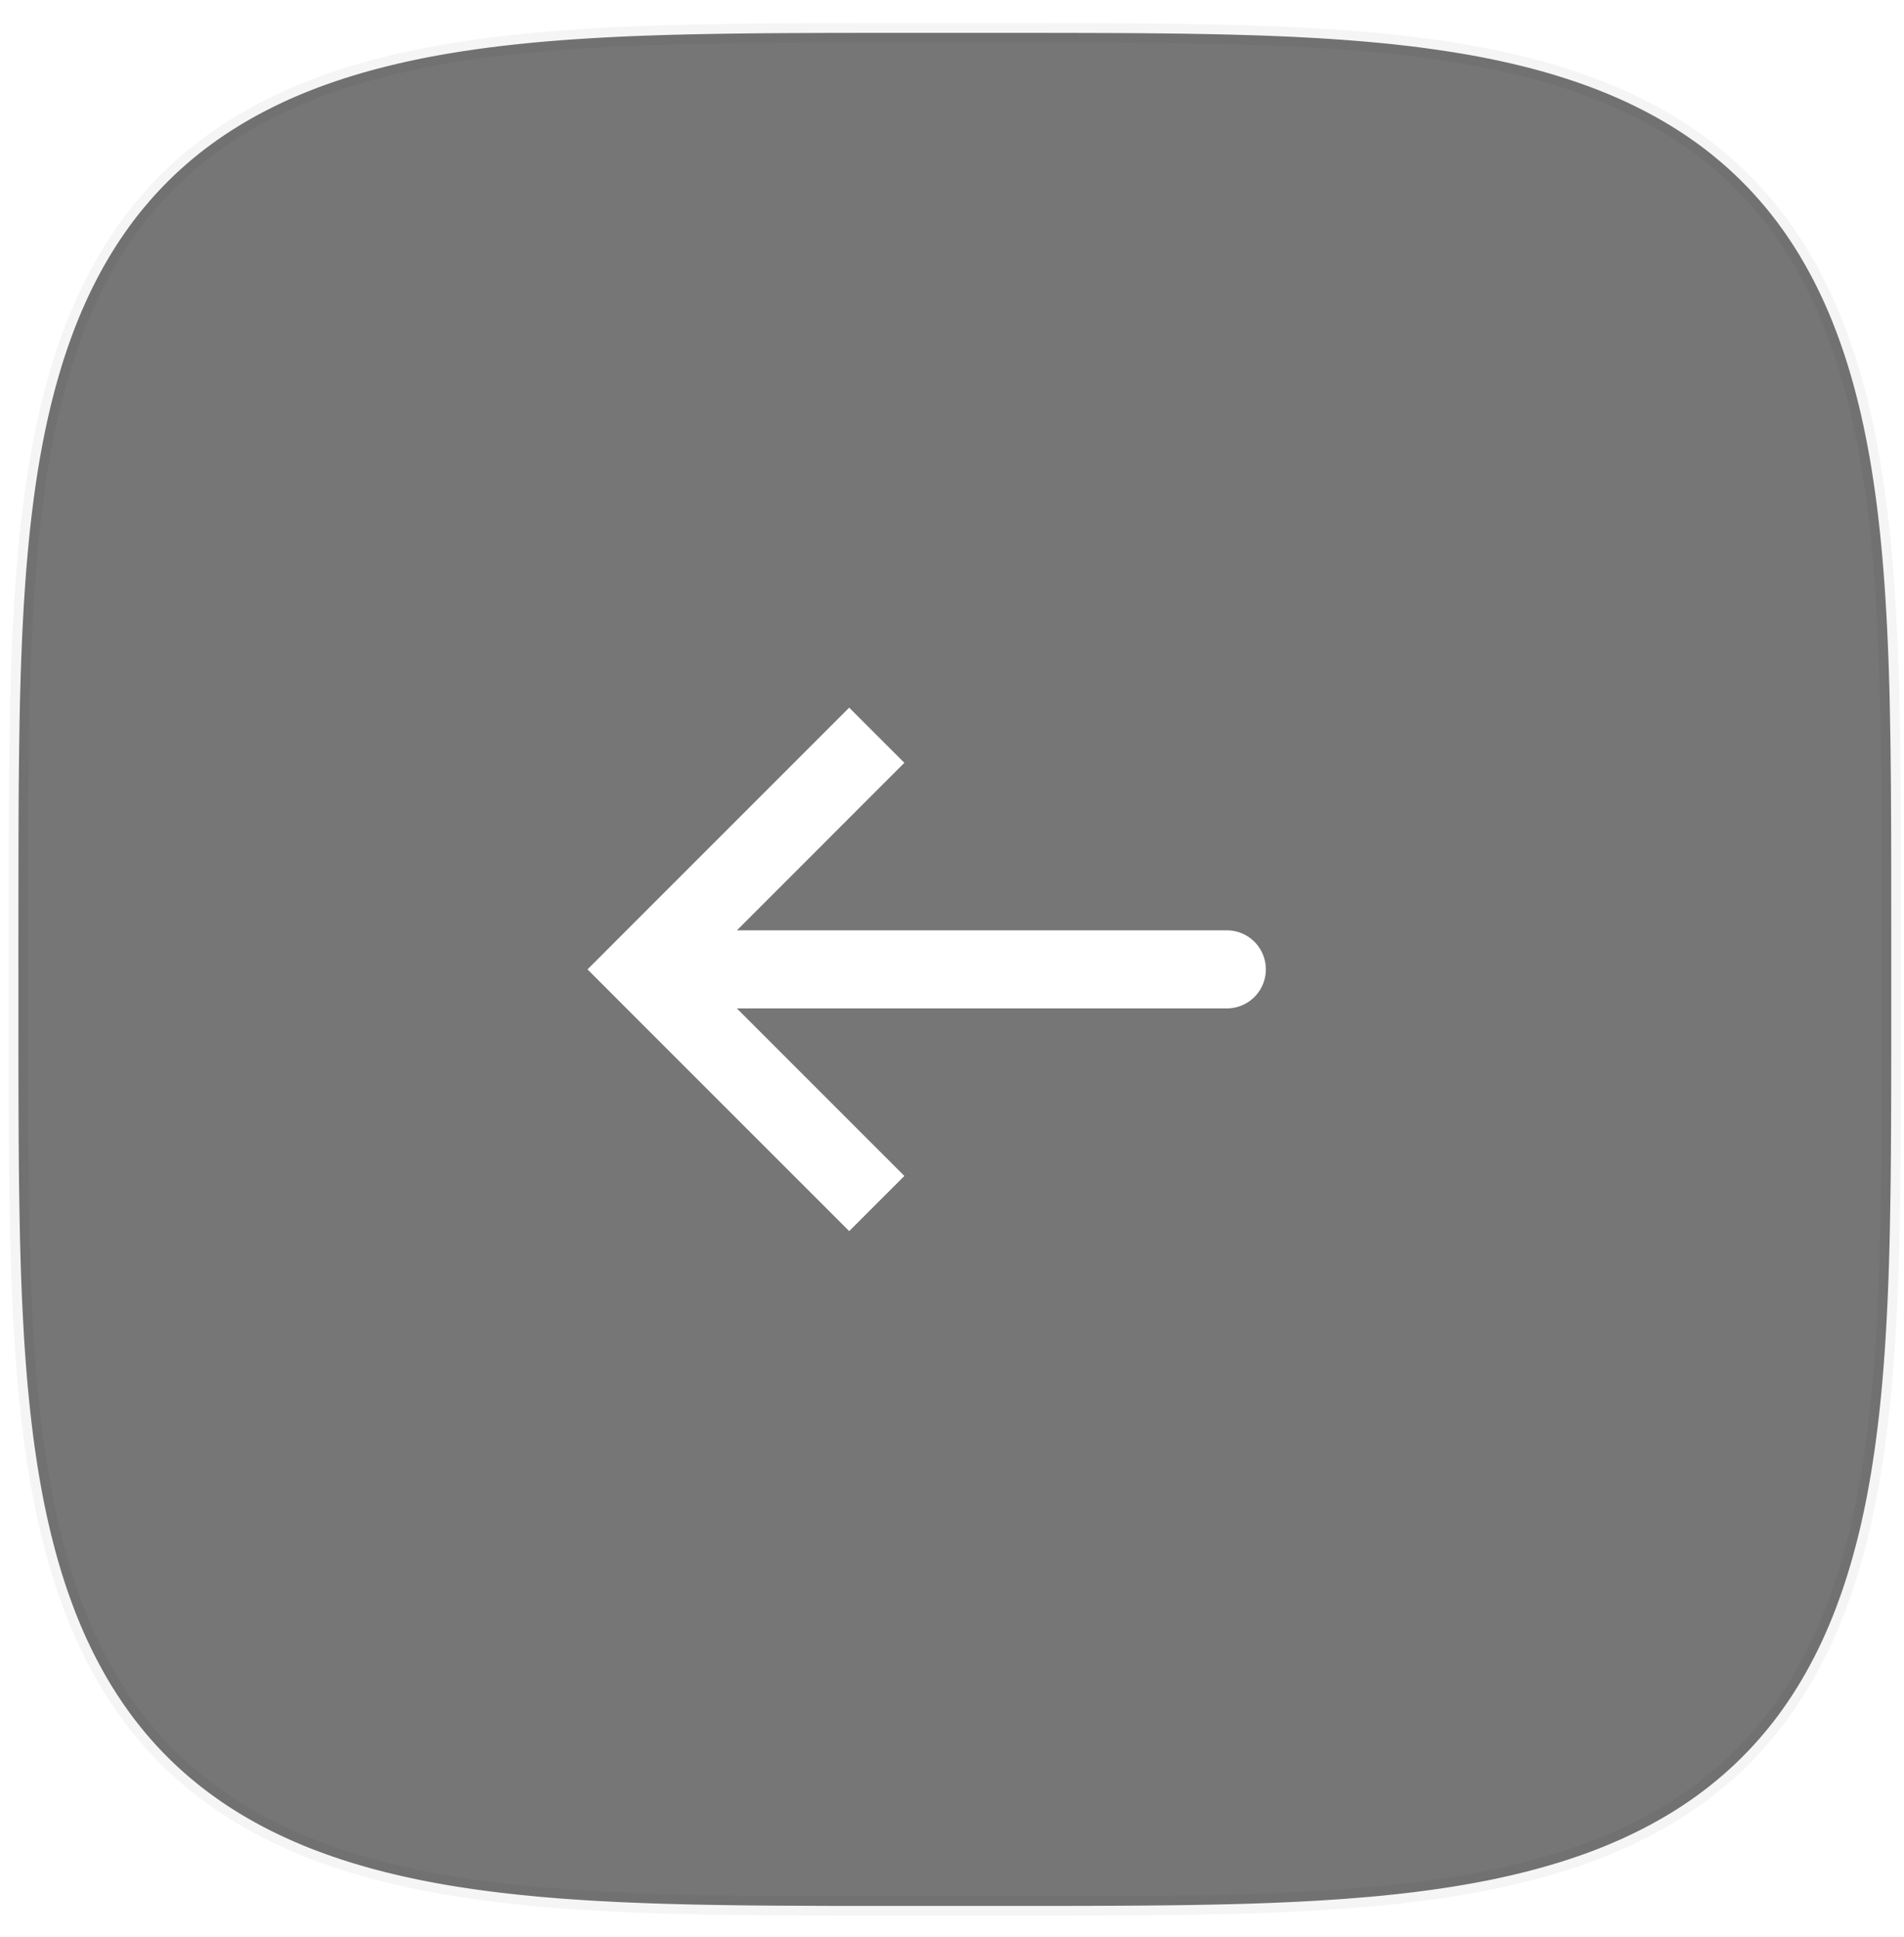 <svg width="58" height="59" fill="none" xmlns="http://www.w3.org/2000/svg"><g filter="url(#a)" clip-rule="evenodd"><path fill-rule="evenodd" d="m.56 29.526.002-2.852.002-1.182.003-.906.005-.764.007-.673.008-.608.009-.56.01-.519.013-.488.013-.461.015-.438.017-.419.017-.4.02-.386.02-.371.023-.359.023-.347.025-.337.027-.327.028-.318.029-.31.03-.3.033-.295.034-.288.035-.28.036-.275.038-.27.04-.263.04-.258.043-.253.044-.248.045-.244.047-.24.048-.234.05-.23.051-.228.053-.223.054-.219.056-.216.057-.212.059-.209.06-.205.061-.203.063-.199.065-.196.066-.193.068-.19.069-.188.07-.185.073-.182.074-.18.075-.177.077-.174.078-.172.08-.17.082-.166.083-.165.084-.162.087-.16.088-.158.089-.156.091-.153.093-.151.094-.15.096-.146.098-.145.099-.143.1-.14.103-.14.104-.137.106-.135.108-.133.11-.13.11-.13.113-.127.115-.126.116-.123.118-.122.12-.12.121-.118.124-.117.125-.114.127-.113.13-.112.13-.109.133-.108.135-.106.137-.104.139-.103.14-.1.143-.1.145-.098.147-.096.149-.094.15-.093.154-.091.155-.09.158-.088.16-.086.162-.085.164-.083.167-.082.17-.08.17-.079.175-.077.177-.075.179-.074.182-.072.184-.071.188-.07.19-.067.193-.066.196-.065.199-.063.202-.062.205-.06.209-.059.212-.057.215-.056.22-.054.222-.053.226-.051.23-.05.236-.049.238-.047.244-.045.248-.044.252-.042.258-.041.263-.04.268-.038.275-.037.28-.035.287-.034.294-.032.301-.031.31-.03.316-.028.326-.026.336-.025.347-.024.357-.022.37-.021.385-.02.4-.018.416-.016.437-.015.459-.014.486-.012.517-.01.555-.01.604-.008.667-.007.755-.005.892-.004 1.15-.002h5.7l1.216.002.922.003.773.005.679.007.612.007.563.01.522.01.49.012.464.014.44.014.42.017.402.017.386.02.373.02.36.022.347.024.338.025.328.026.318.028.31.029.303.03.295.033.288.033.281.035.275.037.27.038.264.04.258.04.254.042.248.044.244.045.24.047.235.048.231.05.227.05.224.053.22.054.215.056.213.057.209.058.206.06.202.062.2.063.196.064.194.066.19.068.188.069.185.07.183.073.18.073.176.075.175.077.172.078.17.08.167.082.165.083.162.084.16.086.158.088.156.09.153.09.152.093.149.094.147.096.145.097.143.1.141.1.14.102.136.104.136.106.133.108.13.109.13.11.128.113.125.115.124.116.122.118.12.12.119.121.116.124.115.125.113.127.111.129.11.13.108.133.106.135.105.136.102.139.102.14.099.143.098.145.096.146.095.149.093.15.09.154.09.155.089.158.086.16.085.161.083.164.082.167.08.169.079.171.077.174.076.177.074.179.072.182.071.184.07.187.067.19.067.193.065.196.063.198.062.202.06.205.06.209.056.211.056.215.055.22.053.222.051.226.05.23.048.234.047.239.046.243.044.247.043.252.04.258.04.262.039.268.037.274.035.28.034.287.032.293.031.3.03.309.028.316.027.326.025.335.024.345.022.357.021.37.02.382.018.398.017.416.015.435.014.457.012.483.01.515.01.552.008.6.007.66.005.747.004.878.002 1.12.001 1.934v3.754l-.002 1.254-.003.938-.005.782-.006.685-.008.617-.01.566-.01.526-.011.492-.014.465-.014.442-.017.421-.017.404-.02.388-.02.373-.022.36-.023.35-.025.338-.026.328-.028.32-.029.31-.03.303-.032.296-.034.288-.035.282-.036.276-.038.27-.04.264-.04.26-.042.253-.044.25-.045.244-.046.24-.048.235-.05.231-.05.228-.053.224-.054.22-.056.216-.057.212-.058.21-.06.206-.061.203-.063.2-.064.196-.066.194-.068.19-.069.189-.07.185-.072.183-.074.18-.075.177-.076.175-.078.172-.08.17-.081.167-.083.165-.085.163-.086.16-.087.158-.09.156-.09.154-.093.151-.094.15-.095.147-.098.145-.099.144-.1.14-.102.14-.104.137-.106.135-.107.134-.11.131-.11.13-.113.127-.114.126-.116.124-.118.122-.12.12-.12.119-.124.117-.125.114-.127.114-.129.111-.13.11-.133.108-.134.106-.137.105-.138.103-.14.101-.143.1-.144.098-.147.096-.148.095-.151.093-.153.091-.155.09-.157.088-.16.087-.161.085-.165.083-.166.082-.169.08-.171.08-.174.076-.176.076-.179.074-.181.073-.184.071-.187.07-.19.068-.193.066-.195.065-.199.064-.201.061-.205.06-.208.06-.212.057-.215.056-.218.055-.222.053-.226.051-.23.05-.234.05-.238.046-.242.046-.248.044-.252.043-.256.041-.263.04-.267.038-.274.037-.28.036-.285.034-.293.032-.3.032-.307.03-.316.027-.325.027-.334.026-.345.023-.355.023-.369.021-.381.02-.397.018-.414.017-.434.015-.455.014-.481.012-.512.011-.549.01-.595.008-.655.007-.74.005-.864.004-1.093.003h-5.664l-1.297-.001-.954-.004-.792-.004-.692-.006-.621-.008-.57-.009-.528-.01-.495-.012-.468-.013-.443-.015-.423-.016-.405-.017-.389-.02-.374-.02-.362-.022-.35-.023-.339-.024-.329-.027-.32-.027-.311-.03-.304-.03-.296-.032-.289-.033-.283-.035-.276-.036-.27-.038-.265-.039-.26-.04-.254-.042-.249-.044-.245-.045-.24-.046-.236-.048-.232-.05-.227-.05-.224-.053-.22-.053-.217-.056-.213-.056-.21-.059-.206-.06-.203-.06-.2-.063-.197-.065-.194-.066-.191-.067-.188-.069-.186-.07-.183-.072-.18-.073-.177-.075-.175-.077-.172-.078-.17-.08-.168-.08-.165-.083-.163-.084-.16-.086-.159-.088-.156-.089-.154-.09-.152-.093-.15-.094-.147-.095-.145-.097-.143-.1-.142-.1-.14-.102-.137-.104-.135-.105-.133-.107-.132-.11-.13-.11-.127-.112-.126-.114-.124-.116-.123-.118-.12-.12-.119-.12-.117-.124-.115-.124-.113-.127-.112-.129-.11-.13-.108-.133-.106-.134-.105-.136-.103-.139-.101-.14-.1-.142-.098-.144-.097-.147-.094-.148-.094-.15-.091-.153-.09-.155-.088-.157-.087-.16-.085-.161-.084-.164-.082-.166-.08-.169-.08-.17-.077-.174-.076-.176-.074-.18-.073-.18-.07-.184-.07-.187-.068-.19-.067-.192-.065-.195-.064-.198-.062-.202-.06-.204-.06-.208-.057-.211-.056-.215-.055-.218-.053-.222-.052-.225-.05-.23-.049-.233-.047-.238-.046-.242-.044-.247-.043-.252-.041-.256-.04-.262-.039-.267-.037-.273-.035-.28-.034-.285-.033-.292-.031-.299-.03-.307-.029-.315-.026-.324-.026-.334-.024-.343-.023-.355-.02-.367-.02-.381-.019-.396-.017-.412-.015-.432-.014-.453-.013-.48-.01-.508-.01-.546-.009-.59-.007-.65-.005-.732-.004-.853-.003-1.068-.001-1.665v-1.61Z" fill="#767676"/><path d="m.56 29.526.002-2.852.002-1.182.003-.906.005-.764.007-.673.008-.608.009-.56.01-.519.013-.488.013-.461.015-.438.017-.419.017-.4.02-.386.02-.371.023-.359.023-.347.025-.337.027-.327.028-.318.029-.31.03-.3.033-.295.034-.288.035-.28.036-.275.038-.27.04-.263.04-.258.043-.253.044-.248.045-.244.047-.24.048-.234.05-.23.051-.228.053-.223.054-.219.056-.216.057-.212.059-.209.06-.205.061-.203.063-.199.065-.196.066-.193.068-.19.069-.188.07-.185.073-.182.074-.18.075-.177.077-.174.078-.172.08-.17.082-.166.083-.165.084-.162.087-.16.088-.158.089-.156.091-.153.093-.151.094-.15.096-.146.098-.145.099-.143.1-.14.103-.14.104-.137.106-.135.108-.133.11-.13.11-.13.113-.127.115-.126.116-.123.118-.122.12-.12.121-.118.124-.117.125-.114.127-.113.13-.112.13-.109.133-.108.135-.106.137-.104.139-.103.14-.1.143-.1.145-.098.147-.096.149-.094.15-.093.154-.091.155-.09.158-.088.16-.086.162-.085.164-.083.167-.082.17-.08.17-.079.175-.077.177-.075.179-.074.182-.072.184-.071.188-.07.19-.067.193-.066.196-.065.199-.063.202-.062.205-.06.209-.059.212-.057.215-.056.22-.054.222-.053.226-.051.23-.05.236-.049.238-.047.244-.045.248-.044.252-.042.258-.041.263-.04.268-.038.275-.037.28-.035.287-.034.294-.032.301-.031.31-.03.316-.028.326-.026.336-.025.347-.024.357-.022.37-.021.385-.02.4-.018.416-.016.437-.015.459-.014.486-.012.517-.01.555-.01.604-.008.667-.007.755-.005.892-.004 1.15-.002h5.7l1.216.002.922.003.773.005.679.007.612.007.563.01.522.01.49.012.464.014.44.014.42.017.402.017.386.02.373.02.36.022.347.024.338.025.328.026.318.028.31.029.303.03.295.033.288.033.281.035.275.037.27.038.264.04.258.04.254.042.248.044.244.045.24.047.235.048.231.05.227.05.224.053.22.054.215.056.213.057.209.058.206.06.202.062.2.063.196.064.194.066.19.068.188.069.185.07.183.073.18.073.176.075.175.077.172.078.17.08.167.082.165.083.162.084.16.086.158.088.156.09.153.09.152.093.149.094.147.096.145.097.143.1.141.1.14.102.136.104.136.106.133.108.13.109.13.11.128.113.125.115.124.116.122.118.12.12.119.121.116.124.115.125.113.127.111.129.11.13.108.133.106.135.105.136.102.139.102.14.099.143.098.145.096.146.095.149.093.15.09.154.09.155.089.158.086.16.085.161.083.164.082.167.08.169.079.171.077.174.076.177.074.179.072.182.071.184.07.187.067.19.067.193.065.196.063.198.062.202.06.205.06.209.056.211.056.215.055.22.053.222.051.226.05.23.048.234.047.239.046.243.044.247.043.252.04.258.04.262.039.268.037.274.035.28.034.287.032.293.031.3.03.309.028.316.027.326.025.335.024.345.022.357.021.37.02.382.018.398.017.416.015.435.014.457.012.483.01.515.01.552.008.6.007.66.005.747.004.878.002 1.12.001 1.934v3.754l-.002 1.254-.003.938-.005.782-.006.685-.008.617-.01.566-.01.526-.011.492-.014.465-.014.442-.017.421-.017.404-.02.388-.02.373-.022.36-.023.35-.025.338-.026.328-.028.32-.029.31-.03.303-.032.296-.034.288-.035.282-.036.276-.038.27-.04.264-.04.26-.042.253-.044.25-.045.244-.046.24-.048.235-.05.231-.05.228-.053.224-.054.22-.056.216-.057.212-.058.21-.06.206-.061.203-.063.2-.064.196-.066.194-.068.19-.069.189-.07.185-.072.183-.074.18-.075.177-.076.175-.078.172-.08.17-.081.167-.083.165-.085.163-.086.16-.087.158-.09.156-.09.154-.093.151-.094.15-.095.147-.098.145-.099.144-.1.14-.102.14-.104.137-.106.135-.107.134-.11.131-.11.13-.113.127-.114.126-.116.124-.118.122-.12.12-.12.119-.124.117-.125.114-.127.114-.129.111-.13.11-.133.108-.134.106-.137.105-.138.103-.14.101-.143.1-.144.098-.147.096-.148.095-.151.093-.153.091-.155.09-.157.088-.16.087-.161.085-.165.083-.166.082-.169.08-.171.08-.174.076-.176.076-.179.074-.181.073-.184.071-.187.07-.19.068-.193.066-.195.065-.199.064-.201.061-.205.06-.208.06-.212.057-.215.056-.218.055-.222.053-.226.051-.23.05-.234.05-.238.046-.242.046-.248.044-.252.043-.256.041-.263.04-.267.038-.274.037-.28.036-.285.034-.293.032-.3.032-.307.03-.316.027-.325.027-.334.026-.345.023-.355.023-.369.021-.381.02-.397.018-.414.017-.434.015-.455.014-.481.012-.512.011-.549.01-.595.008-.655.007-.74.005-.864.004-1.093.003h-5.664l-1.297-.001-.954-.004-.792-.004-.692-.006-.621-.008-.57-.009-.528-.01-.495-.012-.468-.013-.443-.015-.423-.016-.405-.017-.389-.02-.374-.02-.362-.022-.35-.023-.339-.024-.329-.027-.32-.027-.311-.03-.304-.03-.296-.032-.289-.033-.283-.035-.276-.036-.27-.038-.265-.039-.26-.04-.254-.042-.249-.044-.245-.045-.24-.046-.236-.048-.232-.05-.227-.05-.224-.053-.22-.053-.217-.056-.213-.056-.21-.059-.206-.06-.203-.06-.2-.063-.197-.065-.194-.066-.191-.067-.188-.069-.186-.07-.183-.072-.18-.073-.177-.075-.175-.077-.172-.078-.17-.08-.168-.08-.165-.083-.163-.084-.16-.086-.159-.088-.156-.089-.154-.09-.152-.093-.15-.094-.147-.095-.145-.097-.143-.1-.142-.1-.14-.102-.137-.104-.135-.105-.133-.107-.132-.11-.13-.11-.127-.112-.126-.114-.124-.116-.123-.118-.12-.12-.119-.12-.117-.124-.115-.124-.113-.127-.112-.129-.11-.13-.108-.133-.106-.134-.105-.136-.103-.139-.101-.14-.1-.142-.098-.144-.097-.147-.094-.148-.094-.15-.091-.153-.09-.155-.088-.157-.087-.16-.085-.161-.084-.164-.082-.166-.08-.169-.08-.17-.077-.174-.076-.176-.074-.18-.073-.18-.07-.184-.07-.187-.068-.19-.067-.192-.065-.195-.064-.198-.062-.202-.06-.204-.06-.208-.057-.211-.056-.215-.055-.218-.053-.222-.052-.225-.05-.23-.049-.233-.047-.238-.046-.242-.044-.247-.043-.252-.041-.256-.04-.262-.039-.267-.037-.273-.035-.28-.034-.285-.033-.292-.031-.299-.03-.307-.029-.315-.026-.324-.026-.334-.024-.343-.023-.355-.02-.367-.02-.381-.019-.396-.017-.412-.015-.432-.014-.453-.013-.48-.01-.508-.01-.546-.009-.59-.007-.65-.005-.732-.004-.853-.003-1.068-.001-1.665v-1.61Z" stroke="#000" stroke-opacity=".04" stroke-width=".594"/></g><path d="m19.577 29.526-.84.84-.84-.84.84-.84.84.84Zm17.829-1.189a1.189 1.189 0 0 1 0 2.377v-2.377Zm-11.538 9.16-7.131-7.13 1.68-1.682 7.132 7.132-1.68 1.68Zm-7.131-8.812 7.131-7.131 1.681 1.68-7.131 7.132-1.681-1.68Zm.84-.348h17.829v2.377H19.577v-2.377Z" fill="#fff"/><defs><filter id="a" x="-4.491" y="-4.051" width="67.154" height="67.154" filterUnits="userSpaceOnUse" color-interpolation-filters="sRGB"><feFlood flood-opacity="0" result="BackgroundImageFix"/><feGaussianBlur in="BackgroundImageFix" stdDeviation="2.377"/><feComposite in2="SourceAlpha" operator="in" result="effect1_backgroundBlur_155_4839"/><feBlend in="SourceGraphic" in2="effect1_backgroundBlur_155_4839" result="shape"/></filter></defs></svg>